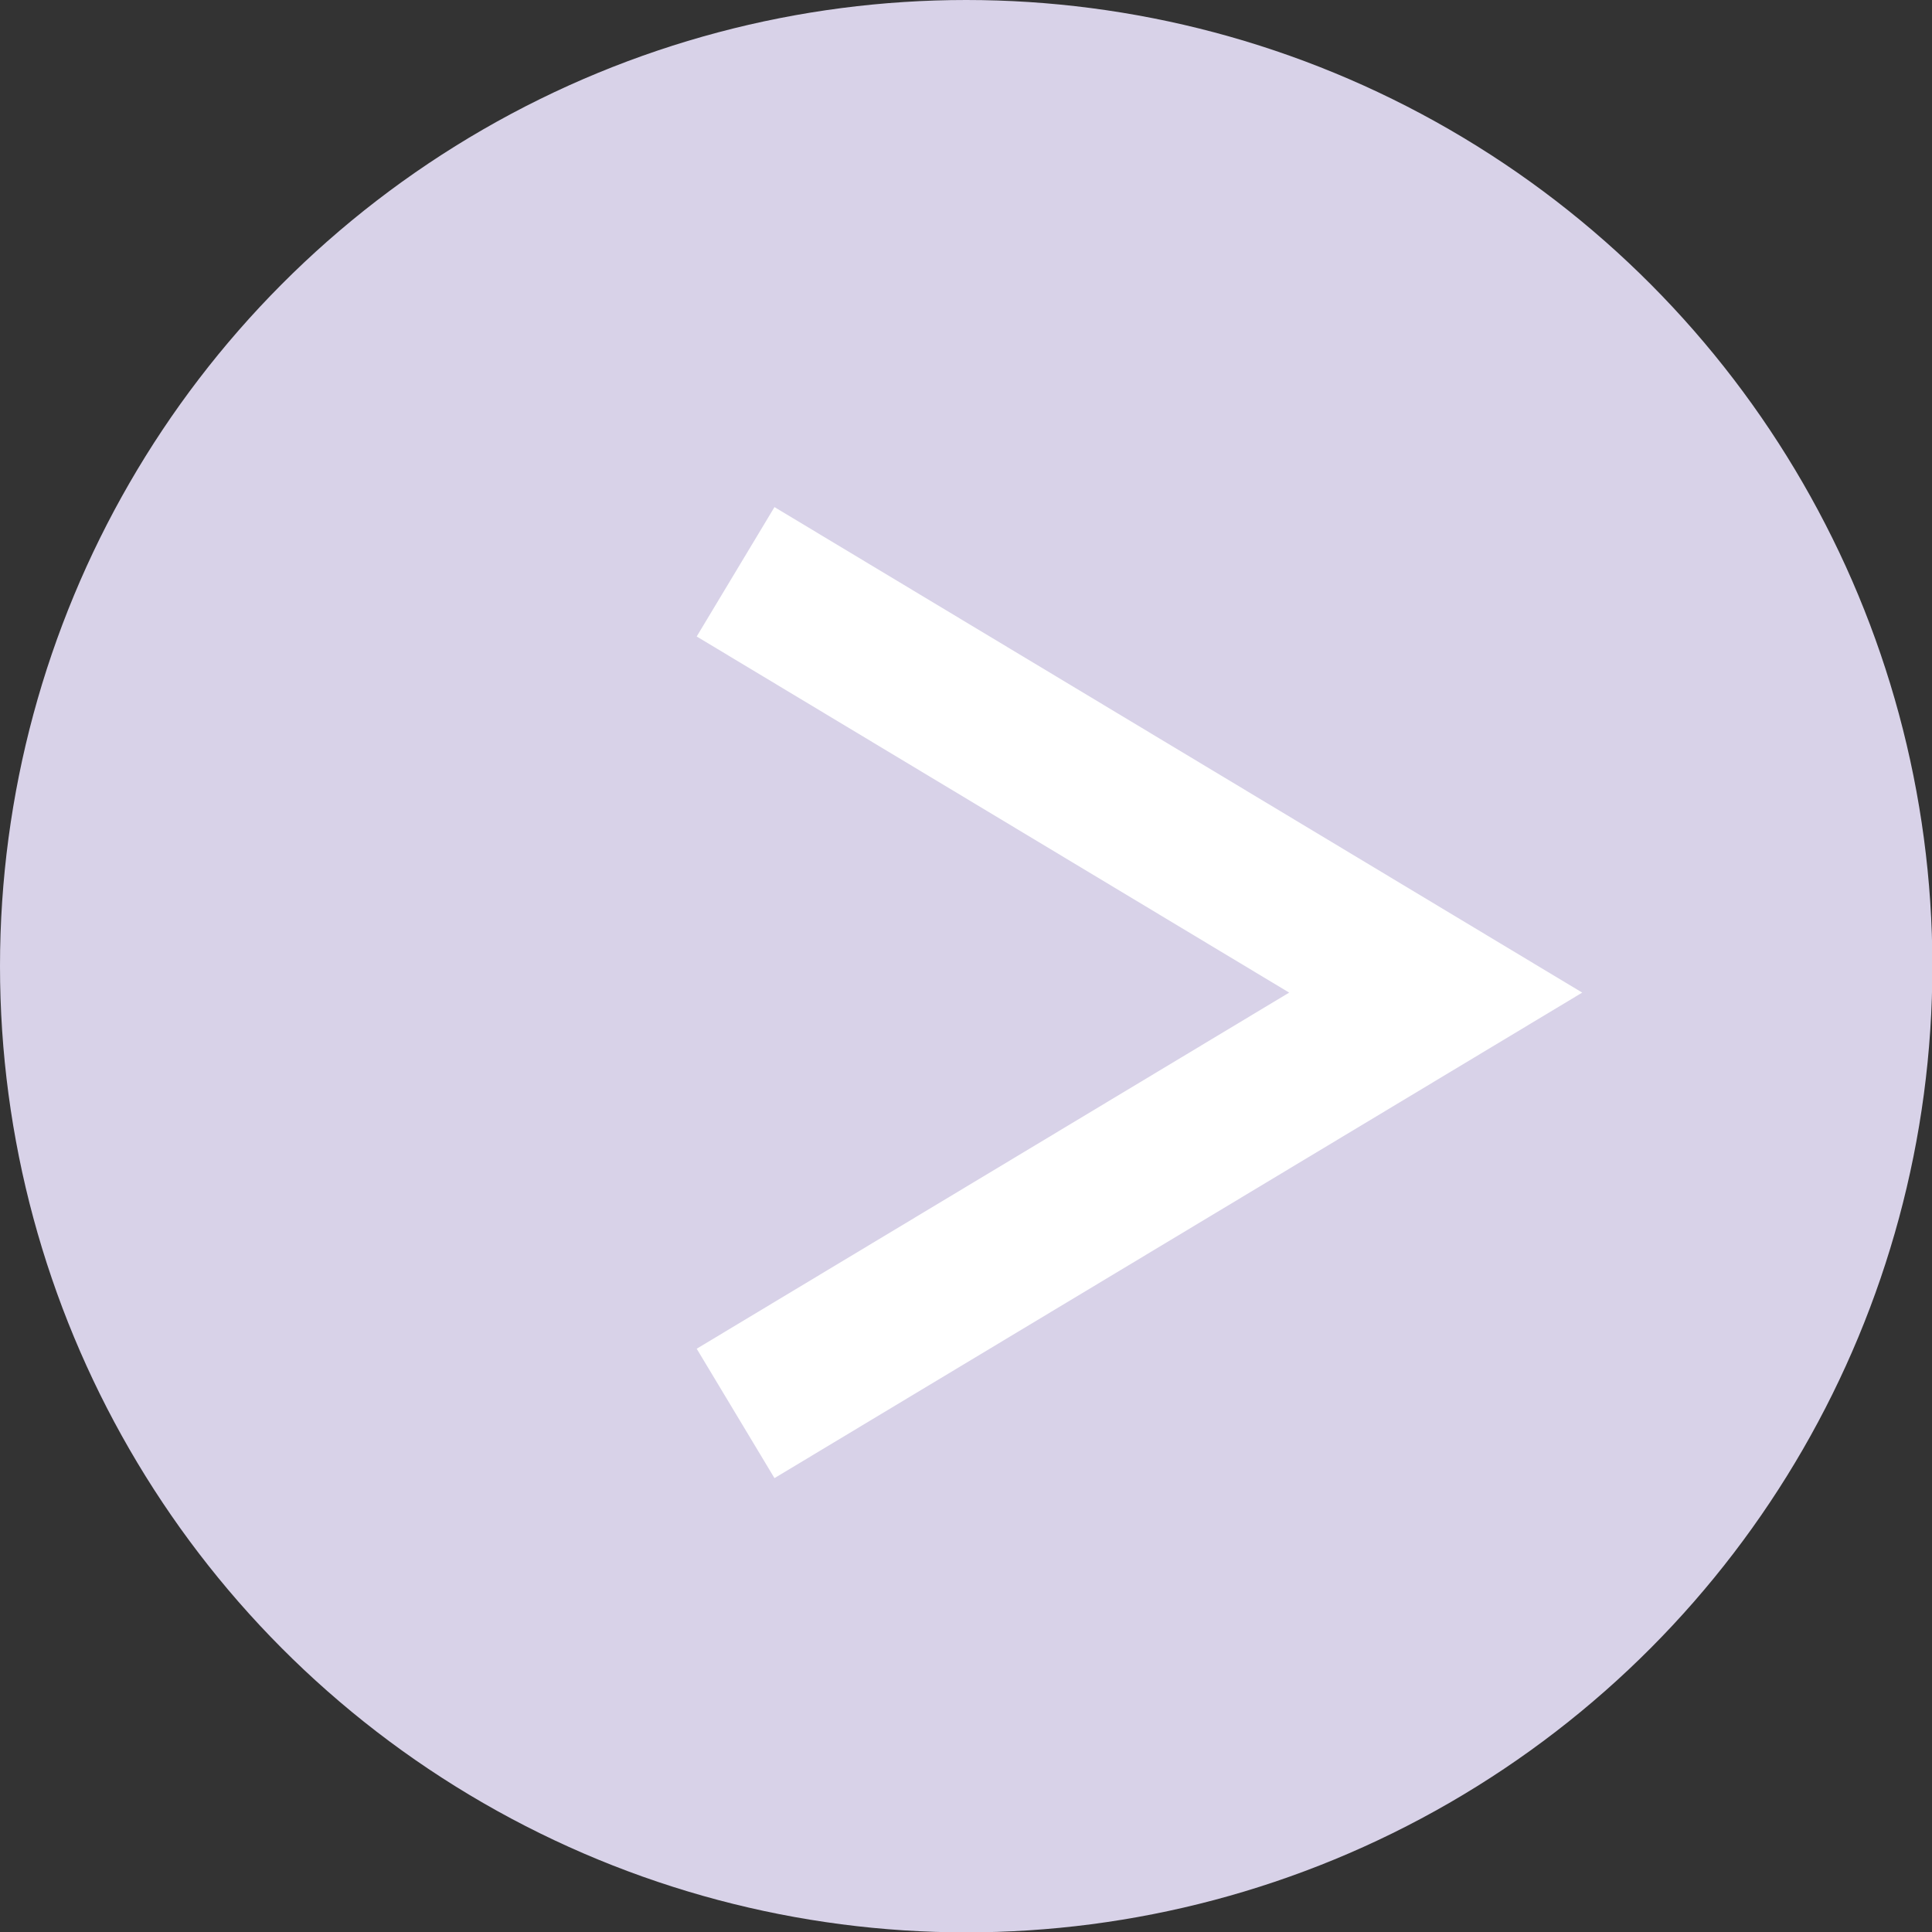 <svg id="Layer_1" data-name="Layer 1" xmlns="http://www.w3.org/2000/svg" viewBox="0 0 51.19 51.19"><rect x="0" y="0" width="51.19" height="51.19" fill="#333333" stroke="none"/><defs><style>.cls-1{fill:#d8d2e8;}.cls-2{fill:none;stroke:#fff;stroke-miterlimit:10;stroke-width:4px;}</style></defs><circle class="cls-1" cx="25.6" cy="25.6" r="25.6"/><polyline class="cls-2" points="19.49 15.15 38.04 26.3 19.49 37.45"/></svg>